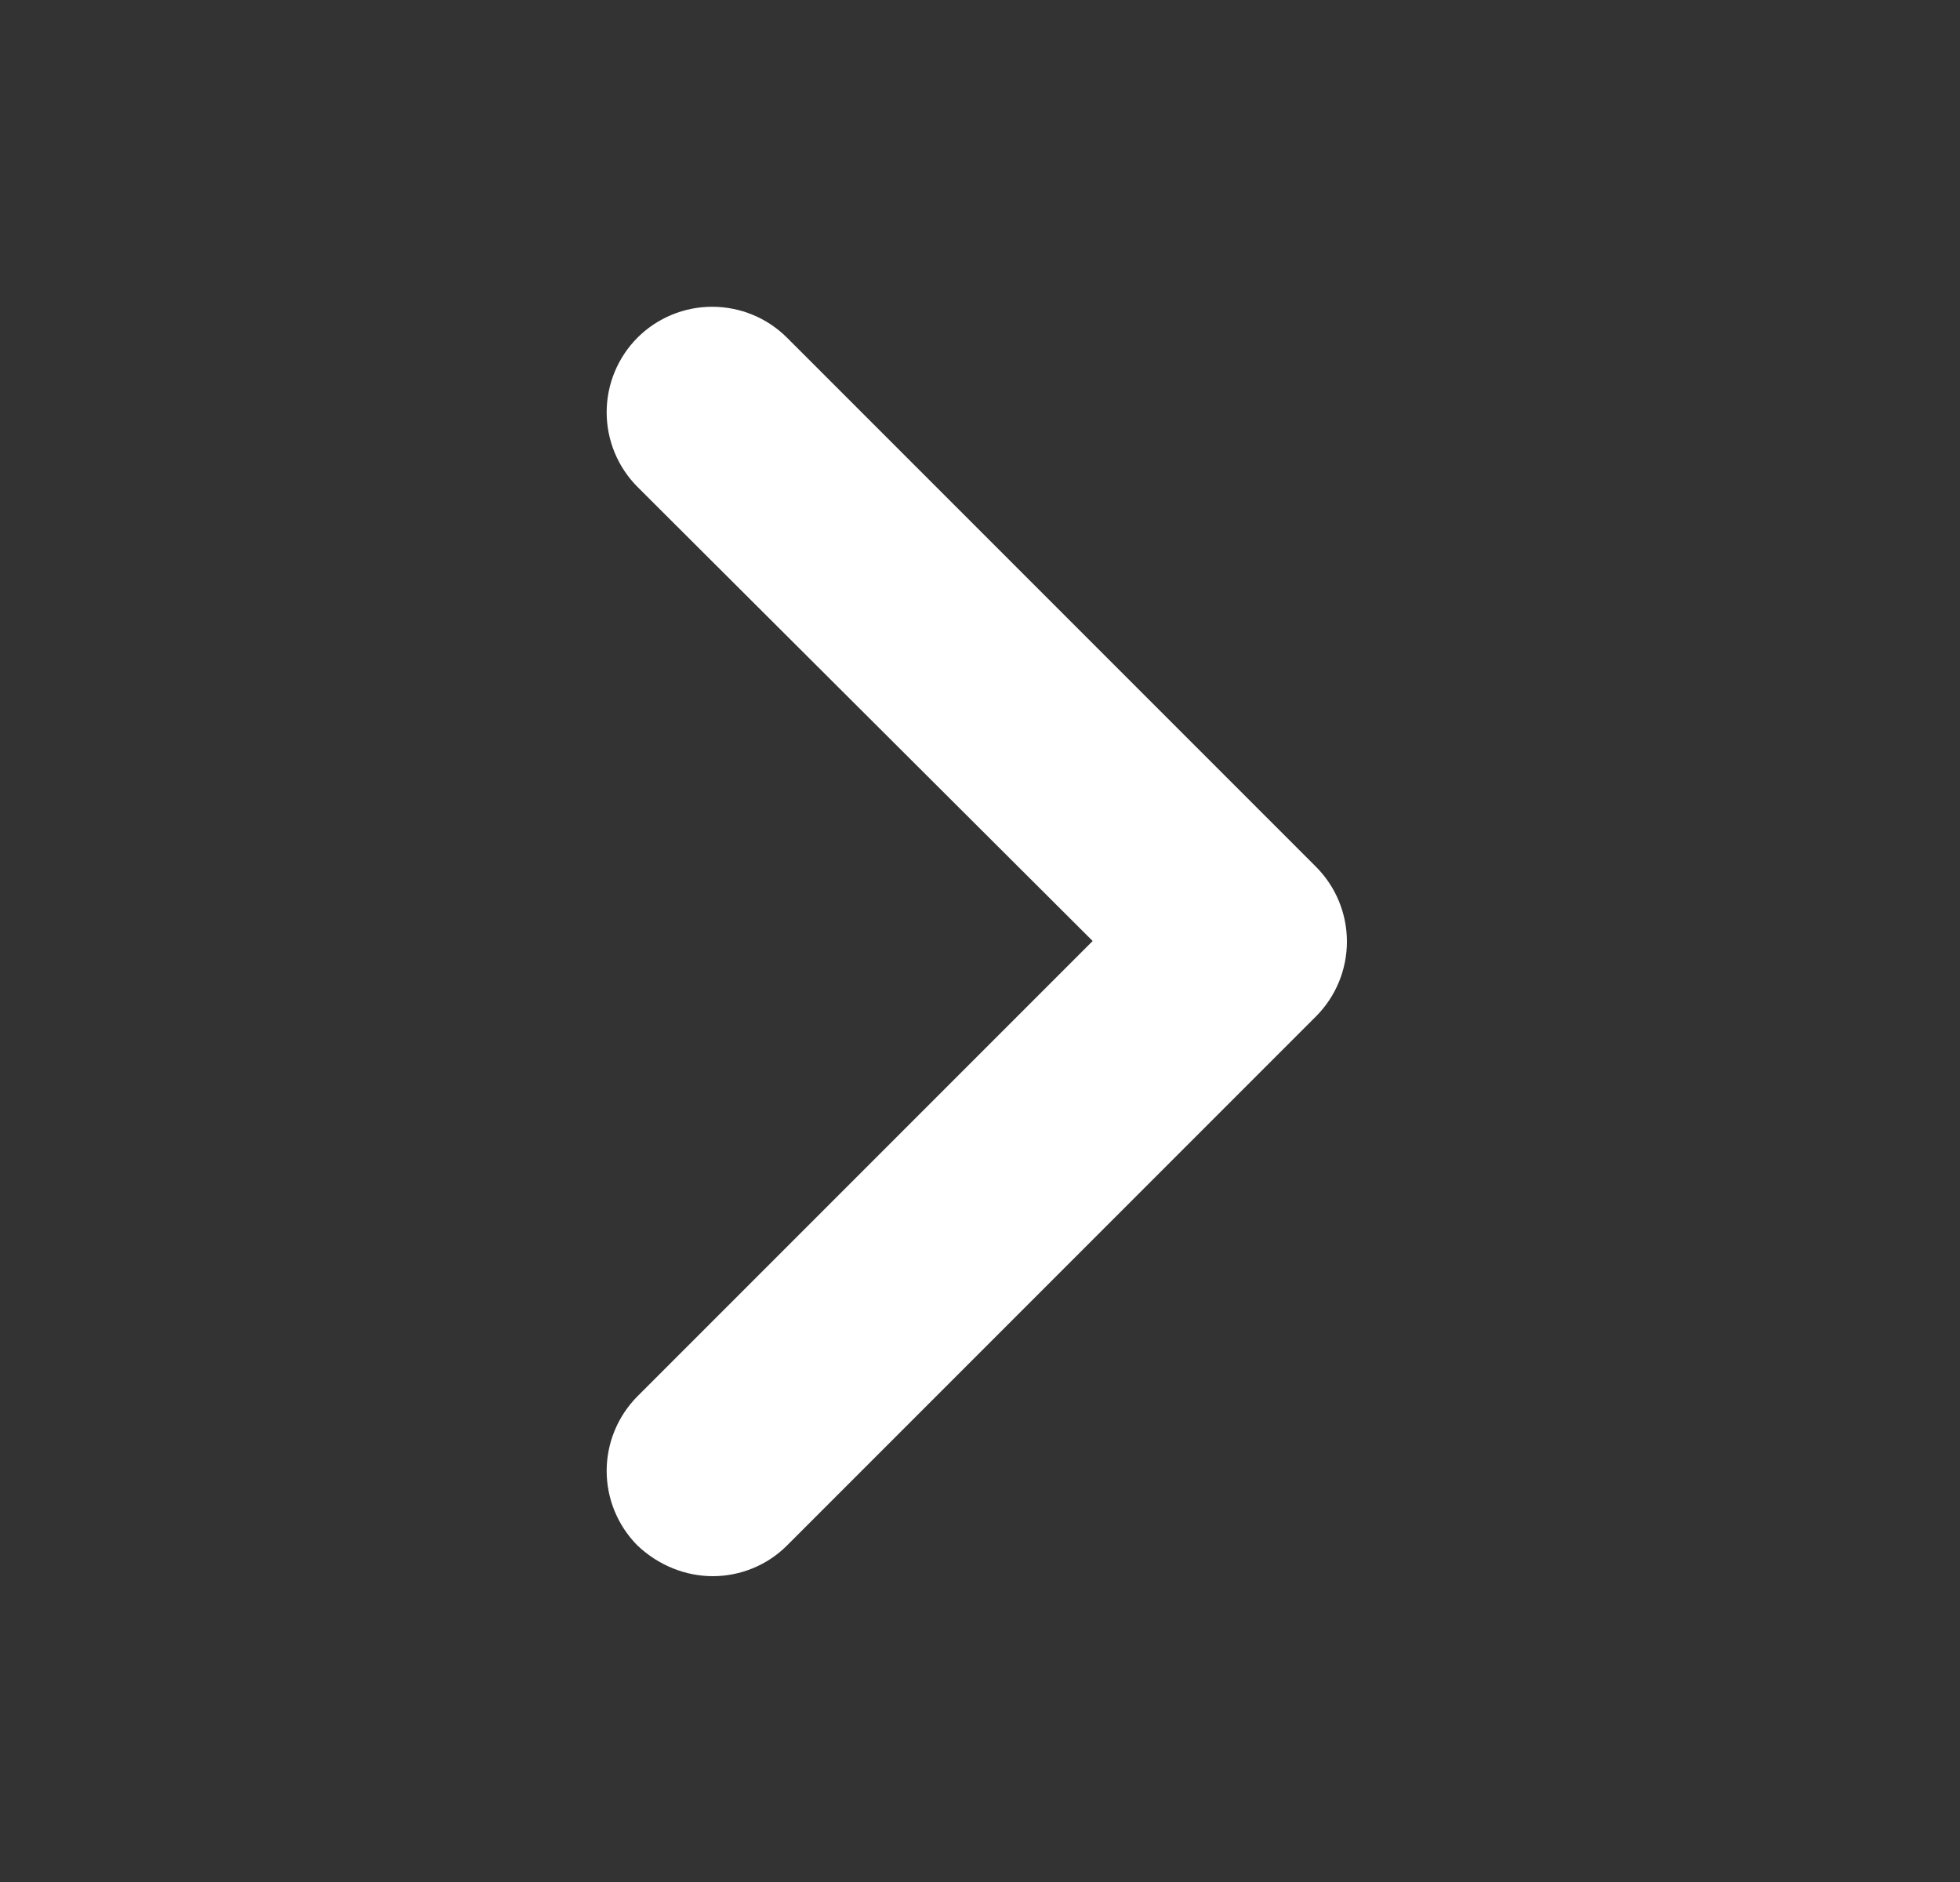 <svg width="25" height="24" viewBox="0 0 25 24" fill="none" xmlns="http://www.w3.org/2000/svg">
<rect x="0" y="0" width="25" height="24" fill="#333333" stroke="none"/>
<path fill-rule="evenodd" clip-rule="evenodd" d="M9.092 20.1C8.747 20.1 8.402 19.965 8.132 19.71C7.88 19.457 7.738 19.114 7.738 18.758C7.738 18.401 7.88 18.058 8.132 17.805L13.937 12L8.132 6.21C7.88 5.957 7.738 5.615 7.738 5.258C7.738 4.9 7.88 4.558 8.132 4.305C8.385 4.053 8.727 3.912 9.084 3.912C9.441 3.912 9.784 4.053 10.037 4.305L16.787 11.055C17.039 11.308 17.18 11.65 17.18 12.008C17.18 12.364 17.039 12.707 16.787 12.96L10.037 19.71C9.782 19.965 9.437 20.1 9.092 20.1Z" fill="#fff"/>
</svg>

